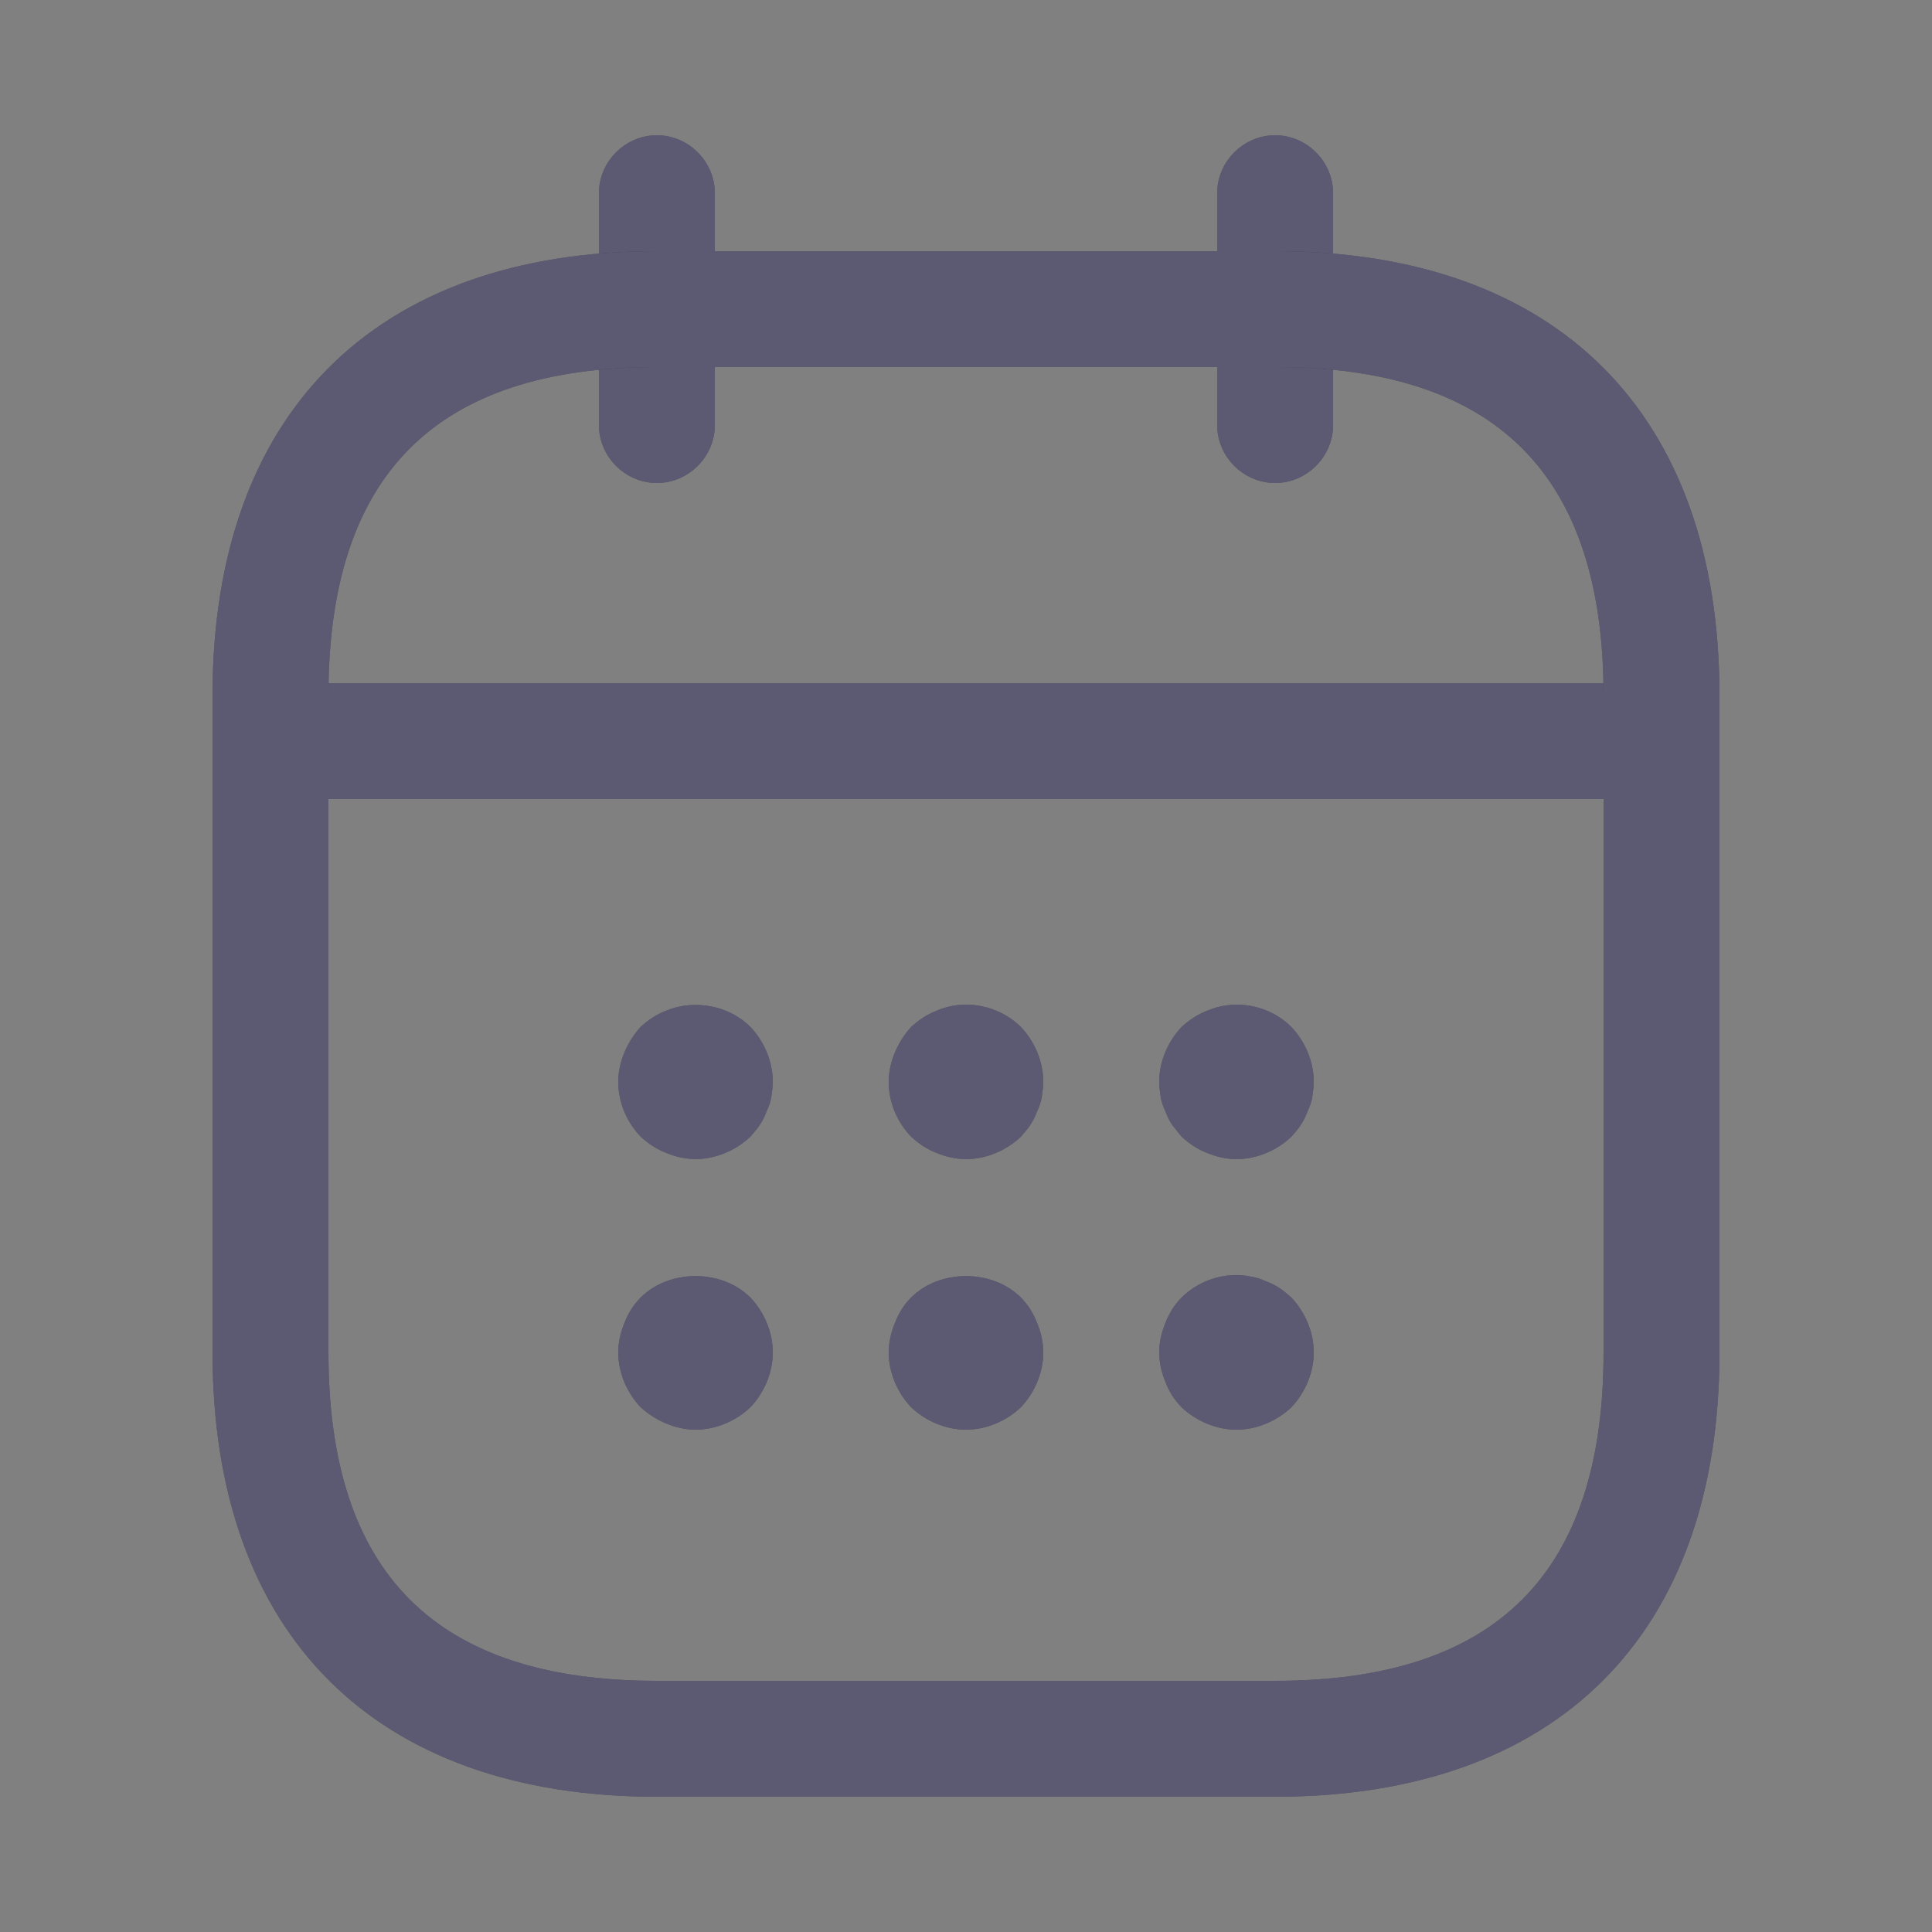 <svg width="25" height="25" viewBox="0 0 25 25" fill="none" xmlns="http://www.w3.org/2000/svg">
<rect x="0" y="0" width="25" height="25" fill="#808080" stroke="none"/>
<path d="M8.5 6.25C8.09 6.25 7.75 5.91 7.75 5.5V2.5C7.75 2.09 8.09 1.75 8.5 1.75C8.91 1.75 9.25 2.09 9.25 2.5V5.5C9.25 5.91 8.91 6.25 8.5 6.25ZM16.5 6.25C16.09 6.25 15.75 5.91 15.75 5.5V2.5C15.75 2.09 16.09 1.75 16.5 1.75C16.91 1.75 17.25 2.09 17.25 2.5V5.5C17.25 5.91 16.91 6.25 16.5 6.25ZM9 14.998C8.87 14.998 8.74 14.968 8.62 14.918C8.49 14.868 8.39 14.798 8.29 14.708C8.11 14.518 8 14.268 8 13.998C8 13.868 8.03 13.738 8.08 13.618C8.13 13.498 8.2 13.388 8.29 13.288C8.39 13.198 8.49 13.128 8.62 13.078C8.98 12.928 9.43 13.008 9.71 13.288C9.89 13.478 10 13.738 10 13.998C10 14.058 9.99 14.128 9.98 14.198C9.97 14.258 9.95 14.318 9.92 14.378C9.9 14.438 9.87 14.498 9.83 14.558C9.8 14.608 9.75 14.658 9.71 14.708C9.52 14.888 9.26 14.998 9 14.998ZM12.5 14.999C12.37 14.999 12.24 14.969 12.12 14.919C11.99 14.869 11.89 14.799 11.79 14.709C11.61 14.519 11.5 14.269 11.5 13.999C11.5 13.869 11.53 13.739 11.58 13.619C11.63 13.499 11.7 13.389 11.79 13.289C11.89 13.199 11.99 13.129 12.12 13.079C12.48 12.919 12.93 13.009 13.21 13.289C13.39 13.479 13.5 13.739 13.5 13.999C13.5 14.059 13.49 14.129 13.48 14.199C13.47 14.259 13.45 14.319 13.42 14.379C13.4 14.439 13.37 14.499 13.33 14.559C13.3 14.609 13.25 14.659 13.21 14.709C13.02 14.889 12.76 14.999 12.5 14.999ZM16 14.999C15.87 14.999 15.74 14.969 15.62 14.919C15.49 14.869 15.39 14.799 15.29 14.709L15.17 14.559C15.132 14.503 15.102 14.443 15.08 14.379C15.051 14.322 15.031 14.262 15.02 14.199C15.01 14.129 15 14.059 15 13.999C15 13.739 15.11 13.479 15.29 13.289C15.39 13.199 15.49 13.129 15.62 13.079C15.99 12.919 16.43 13.009 16.71 13.289C16.89 13.479 17 13.739 17 13.999C17 14.059 16.99 14.129 16.98 14.199C16.97 14.259 16.95 14.319 16.92 14.379C16.9 14.439 16.87 14.499 16.83 14.559C16.8 14.609 16.75 14.659 16.71 14.709C16.52 14.889 16.26 14.999 16 14.999ZM9 18.5C8.87 18.5 8.74 18.47 8.62 18.42C8.5 18.37 8.39 18.3 8.29 18.21C8.11 18.02 8 17.76 8 17.5C8 17.37 8.03 17.24 8.08 17.12C8.13 16.99 8.2 16.88 8.29 16.79C8.66 16.42 9.34 16.42 9.71 16.79C9.89 16.98 10 17.24 10 17.5C10 17.76 9.89 18.02 9.71 18.21C9.52 18.39 9.26 18.5 9 18.5ZM12.5 18.5C12.24 18.5 11.98 18.39 11.79 18.21C11.61 18.02 11.5 17.76 11.5 17.5C11.5 17.37 11.53 17.24 11.58 17.12C11.63 16.99 11.7 16.88 11.79 16.79C12.16 16.42 12.84 16.42 13.21 16.79C13.3 16.88 13.37 16.99 13.42 17.12C13.47 17.24 13.5 17.37 13.5 17.5C13.5 17.76 13.39 18.02 13.21 18.21C13.02 18.39 12.76 18.5 12.5 18.5ZM16 18.5C15.74 18.5 15.48 18.39 15.29 18.21C15.197 18.116 15.126 18.004 15.08 17.88C15.029 17.76 15.002 17.631 15 17.5C15 17.37 15.03 17.24 15.08 17.12C15.13 16.99 15.2 16.88 15.29 16.79C15.52 16.56 15.87 16.45 16.19 16.52C16.26 16.53 16.32 16.55 16.38 16.58C16.44 16.6 16.5 16.63 16.56 16.67C16.61 16.7 16.66 16.75 16.71 16.79C16.89 16.98 17 17.24 17 17.5C17 17.76 16.89 18.02 16.71 18.21C16.52 18.39 16.26 18.5 16 18.5ZM21 10.34H4C3.59 10.34 3.25 10 3.25 9.59C3.25 9.18 3.59 8.84 4 8.84H21C21.41 8.84 21.75 9.18 21.75 9.59C21.75 10 21.41 10.34 21 10.34Z" fill="#050226"/>
<path d="M8.5 6.25C8.09 6.25 7.75 5.91 7.75 5.5V2.5C7.75 2.09 8.09 1.75 8.5 1.75C8.91 1.75 9.25 2.09 9.25 2.5V5.5C9.25 5.91 8.91 6.25 8.5 6.25ZM16.5 6.25C16.09 6.25 15.75 5.91 15.75 5.5V2.5C15.75 2.09 16.09 1.75 16.5 1.75C16.91 1.75 17.25 2.09 17.25 2.5V5.5C17.25 5.91 16.91 6.25 16.5 6.25ZM9 14.998C8.87 14.998 8.74 14.968 8.62 14.918C8.49 14.868 8.39 14.798 8.29 14.708C8.11 14.518 8 14.268 8 13.998C8 13.868 8.03 13.738 8.08 13.618C8.13 13.498 8.2 13.388 8.29 13.288C8.39 13.198 8.49 13.128 8.62 13.078C8.98 12.928 9.43 13.008 9.71 13.288C9.89 13.478 10 13.738 10 13.998C10 14.058 9.99 14.128 9.98 14.198C9.97 14.258 9.95 14.318 9.92 14.378C9.9 14.438 9.87 14.498 9.83 14.558C9.8 14.608 9.75 14.658 9.71 14.708C9.52 14.888 9.26 14.998 9 14.998ZM12.5 14.999C12.37 14.999 12.24 14.969 12.12 14.919C11.99 14.869 11.89 14.799 11.79 14.709C11.61 14.519 11.5 14.269 11.5 13.999C11.5 13.869 11.53 13.739 11.58 13.619C11.63 13.499 11.7 13.389 11.79 13.289C11.89 13.199 11.99 13.129 12.12 13.079C12.48 12.919 12.93 13.009 13.21 13.289C13.39 13.479 13.5 13.739 13.5 13.999C13.5 14.059 13.49 14.129 13.48 14.199C13.47 14.259 13.45 14.319 13.42 14.379C13.4 14.439 13.37 14.499 13.33 14.559C13.3 14.609 13.25 14.659 13.21 14.709C13.02 14.889 12.76 14.999 12.5 14.999ZM16 14.999C15.87 14.999 15.74 14.969 15.62 14.919C15.49 14.869 15.39 14.799 15.29 14.709L15.17 14.559C15.132 14.503 15.102 14.443 15.08 14.379C15.051 14.322 15.031 14.262 15.02 14.199C15.01 14.129 15 14.059 15 13.999C15 13.739 15.11 13.479 15.29 13.289C15.39 13.199 15.49 13.129 15.62 13.079C15.99 12.919 16.43 13.009 16.71 13.289C16.89 13.479 17 13.739 17 13.999C17 14.059 16.99 14.129 16.98 14.199C16.97 14.259 16.95 14.319 16.92 14.379C16.9 14.439 16.87 14.499 16.83 14.559C16.8 14.609 16.75 14.659 16.71 14.709C16.52 14.889 16.26 14.999 16 14.999ZM9 18.5C8.87 18.5 8.74 18.47 8.62 18.42C8.5 18.37 8.39 18.3 8.29 18.21C8.11 18.02 8 17.76 8 17.5C8 17.37 8.03 17.24 8.08 17.12C8.13 16.99 8.2 16.88 8.29 16.79C8.66 16.42 9.34 16.42 9.71 16.79C9.89 16.98 10 17.24 10 17.5C10 17.76 9.89 18.02 9.71 18.21C9.52 18.39 9.26 18.5 9 18.5ZM12.5 18.5C12.24 18.5 11.98 18.39 11.79 18.21C11.61 18.02 11.5 17.76 11.5 17.5C11.5 17.37 11.53 17.24 11.58 17.12C11.63 16.99 11.7 16.88 11.79 16.79C12.16 16.42 12.84 16.42 13.21 16.79C13.3 16.88 13.37 16.99 13.42 17.12C13.47 17.24 13.5 17.37 13.5 17.5C13.5 17.76 13.39 18.02 13.21 18.21C13.02 18.39 12.76 18.5 12.5 18.5ZM16 18.5C15.74 18.5 15.48 18.39 15.29 18.21C15.197 18.116 15.126 18.004 15.08 17.88C15.029 17.76 15.002 17.631 15 17.5C15 17.37 15.03 17.24 15.08 17.12C15.13 16.99 15.2 16.88 15.29 16.79C15.52 16.56 15.87 16.45 16.19 16.52C16.26 16.53 16.32 16.55 16.38 16.58C16.44 16.6 16.5 16.63 16.56 16.67C16.61 16.7 16.66 16.75 16.71 16.79C16.89 16.98 17 17.24 17 17.5C17 17.76 16.89 18.02 16.71 18.21C16.52 18.39 16.26 18.5 16 18.5ZM21 10.34H4C3.59 10.34 3.25 10 3.25 9.59C3.25 9.18 3.59 8.84 4 8.84H21C21.41 8.84 21.75 9.18 21.75 9.59C21.75 10 21.41 10.34 21 10.34Z" fill="white" fill-opacity="0.35"/>
<path d="M16.5 23.25H8.5C4.85 23.25 2.75 21.15 2.75 17.5V9C2.75 5.35 4.85 3.25 8.5 3.25H16.5C20.15 3.25 22.25 5.35 22.25 9V17.5C22.25 21.15 20.15 23.25 16.5 23.25ZM8.5 4.75C5.64 4.75 4.25 6.14 4.25 9V17.5C4.25 20.36 5.64 21.75 8.5 21.75H16.5C19.36 21.75 20.75 20.36 20.75 17.5V9C20.75 6.14 19.36 4.75 16.5 4.75H8.5Z" fill="#050226"/>
<path d="M16.5 23.25H8.5C4.85 23.25 2.75 21.15 2.75 17.5V9C2.75 5.35 4.85 3.25 8.5 3.25H16.5C20.15 3.25 22.25 5.35 22.25 9V17.5C22.25 21.15 20.15 23.25 16.5 23.25ZM8.5 4.75C5.64 4.75 4.25 6.14 4.25 9V17.5C4.25 20.36 5.64 21.75 8.5 21.75H16.5C19.36 21.75 20.75 20.36 20.75 17.5V9C20.75 6.14 19.36 4.75 16.5 4.75H8.5Z" fill="white" fill-opacity="0.35"/>
</svg>

